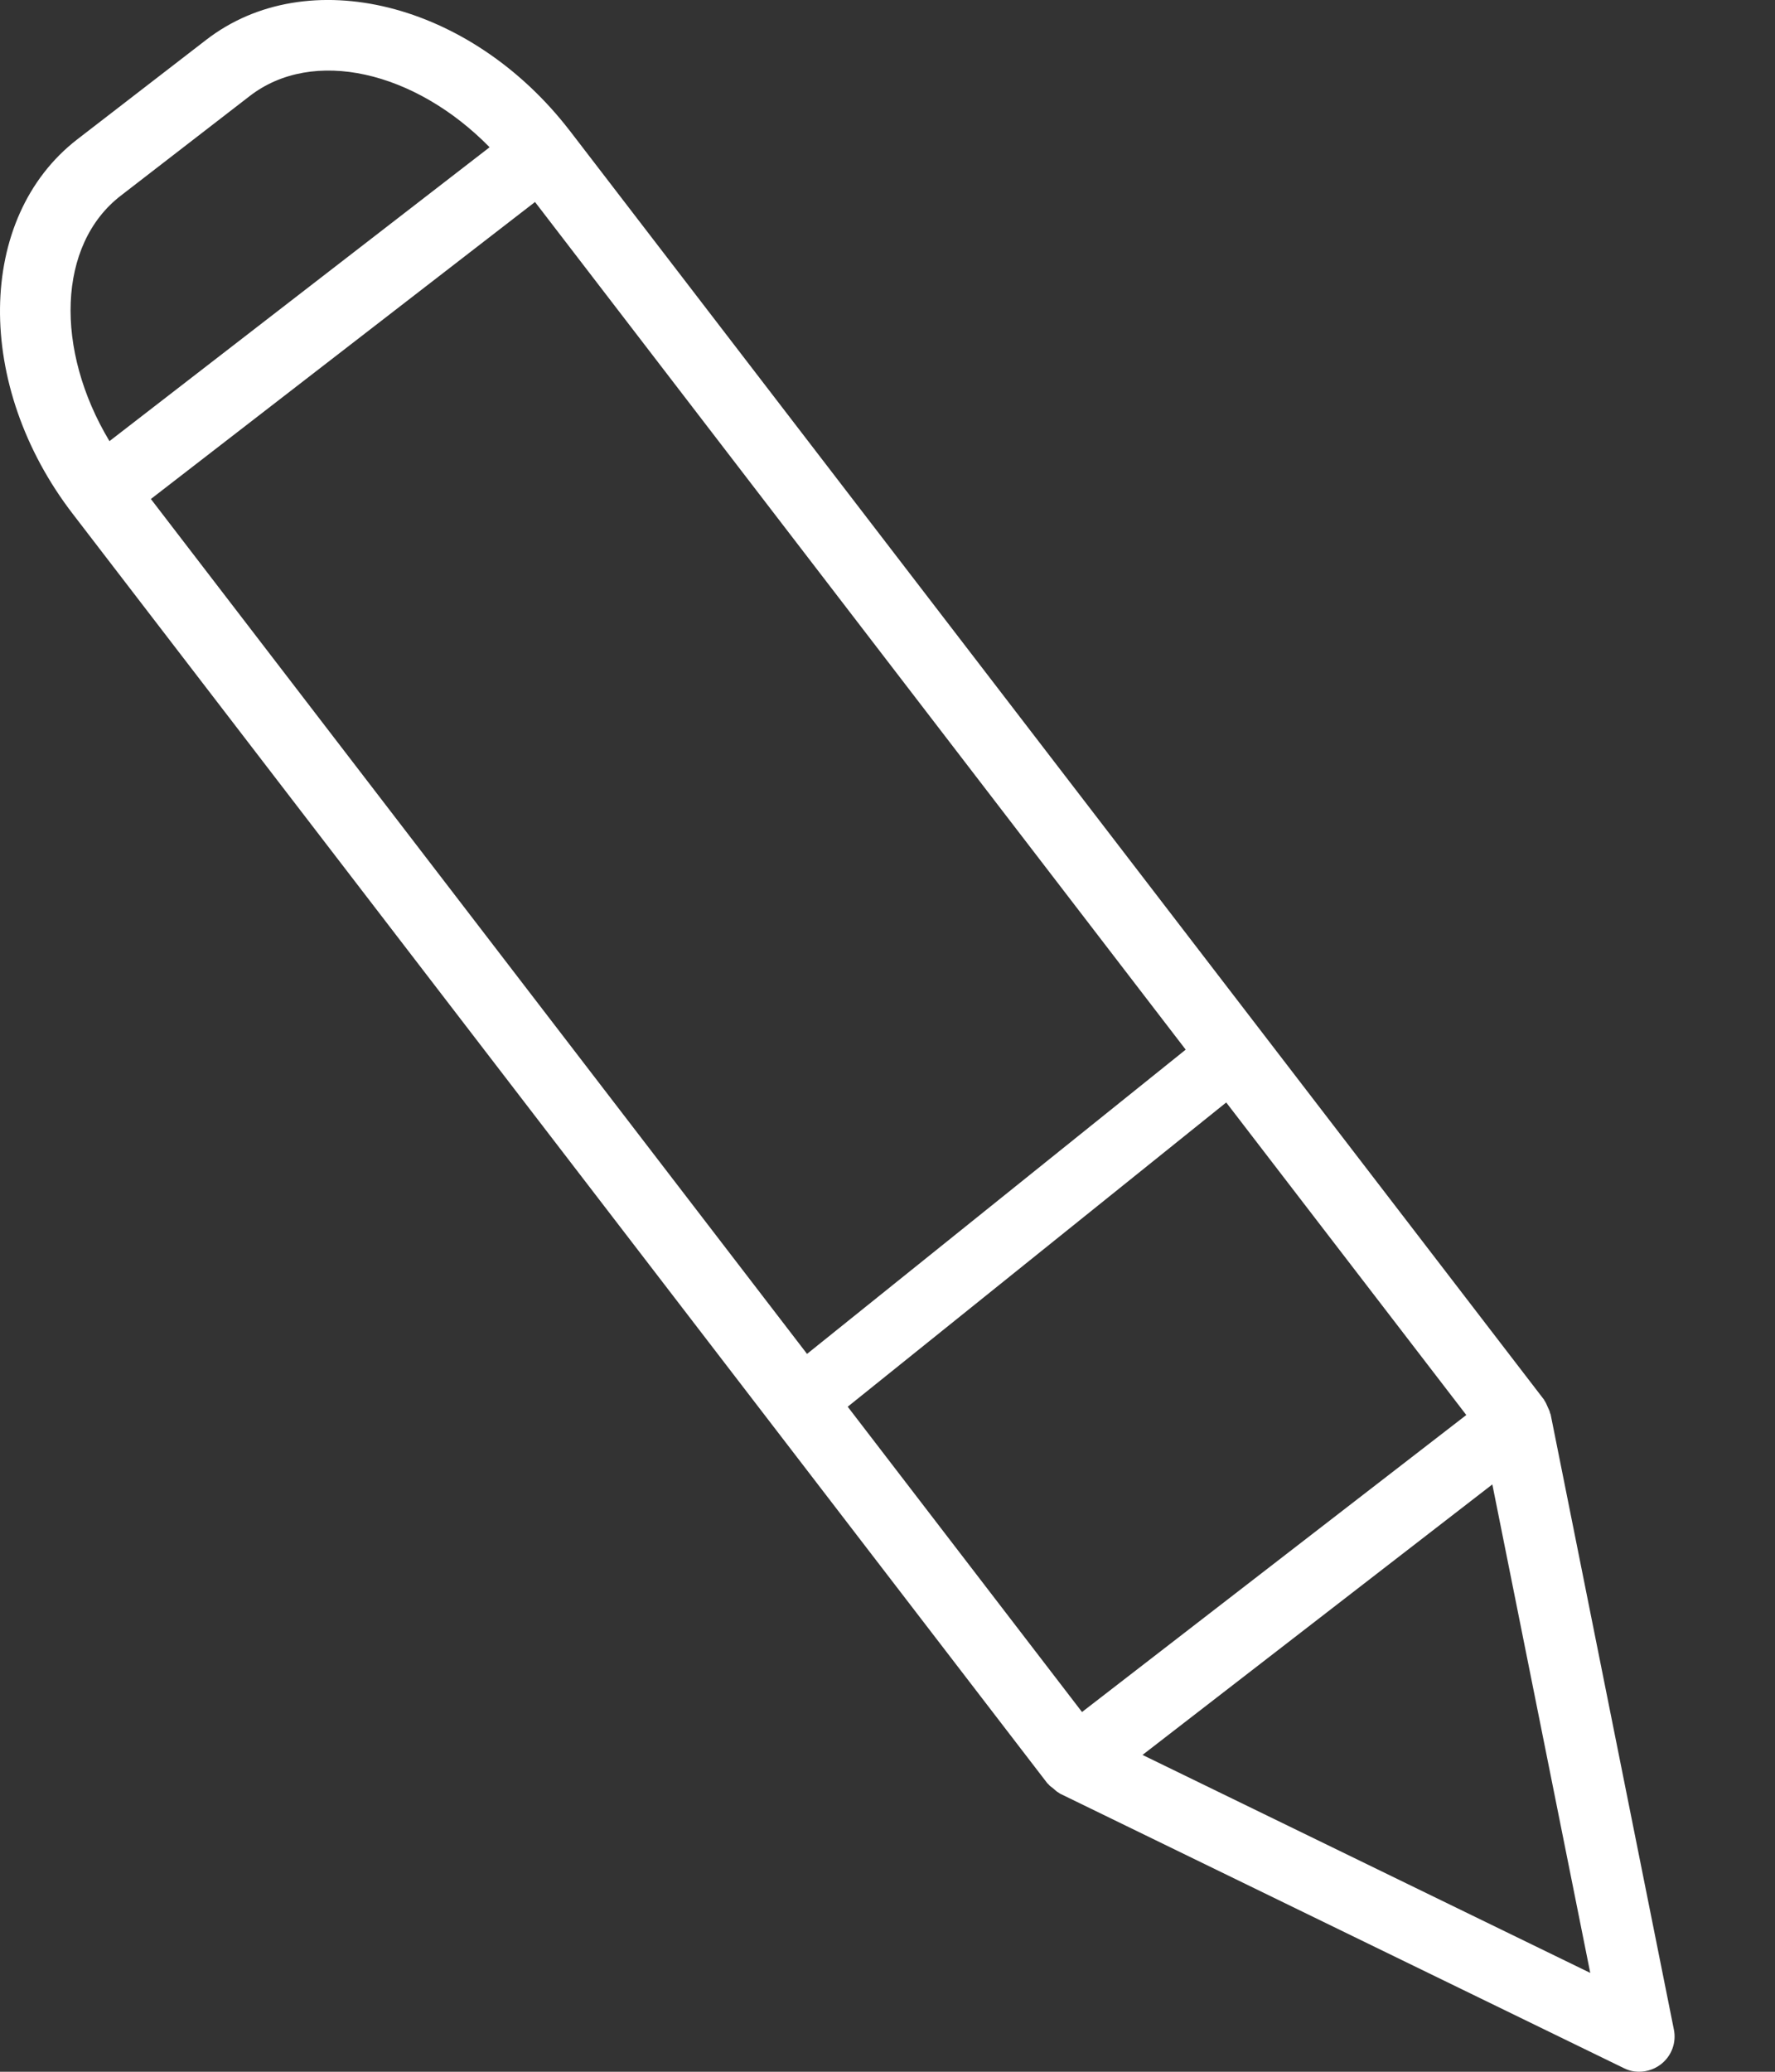 <svg width="12" height="14" viewBox="0 0 12 14" fill="none" xmlns="http://www.w3.org/2000/svg">
<rect x="0" y="0" width="12" height="14" fill="#333333" stroke="none"/>
<path d="M11.316 13.713L10.483 9.557C10.483 9.555 10.482 9.554 10.48 9.552C10.478 9.536 10.469 9.522 10.463 9.507C10.456 9.492 10.451 9.477 10.441 9.464C10.44 9.463 10.44 9.461 10.439 9.459L3.851 0.882C3.85 0.881 3.85 0.881 3.85 0.881C3.181 0.014 2.078 -0.26 1.393 0.27L0.522 0.942C-0.163 1.472 -0.175 2.607 0.493 3.474L7.081 12.051C7.083 12.053 7.085 12.054 7.087 12.056C7.096 12.068 7.108 12.076 7.12 12.085C7.133 12.097 7.145 12.108 7.16 12.116C7.162 12.117 7.164 12.12 7.167 12.121L10.977 13.975C11.001 13.987 11.025 13.995 11.051 13.998C11.113 14.006 11.177 13.989 11.228 13.95C11.301 13.894 11.335 13.802 11.316 13.713ZM0.817 1.322L1.687 0.65C2.115 0.318 2.805 0.48 3.31 0.995L0.74 2.981C0.369 2.363 0.387 1.653 0.817 1.322ZM1.02 3.372L3.617 1.365L8.016 7.093L5.456 9.149L1.02 3.372ZM5.731 9.506L8.29 7.45L9.913 9.562L7.315 11.569L5.731 9.506ZM7.724 11.859L10.089 10.031L10.751 13.332L7.724 11.859Z" fill="white"/>
</svg>
